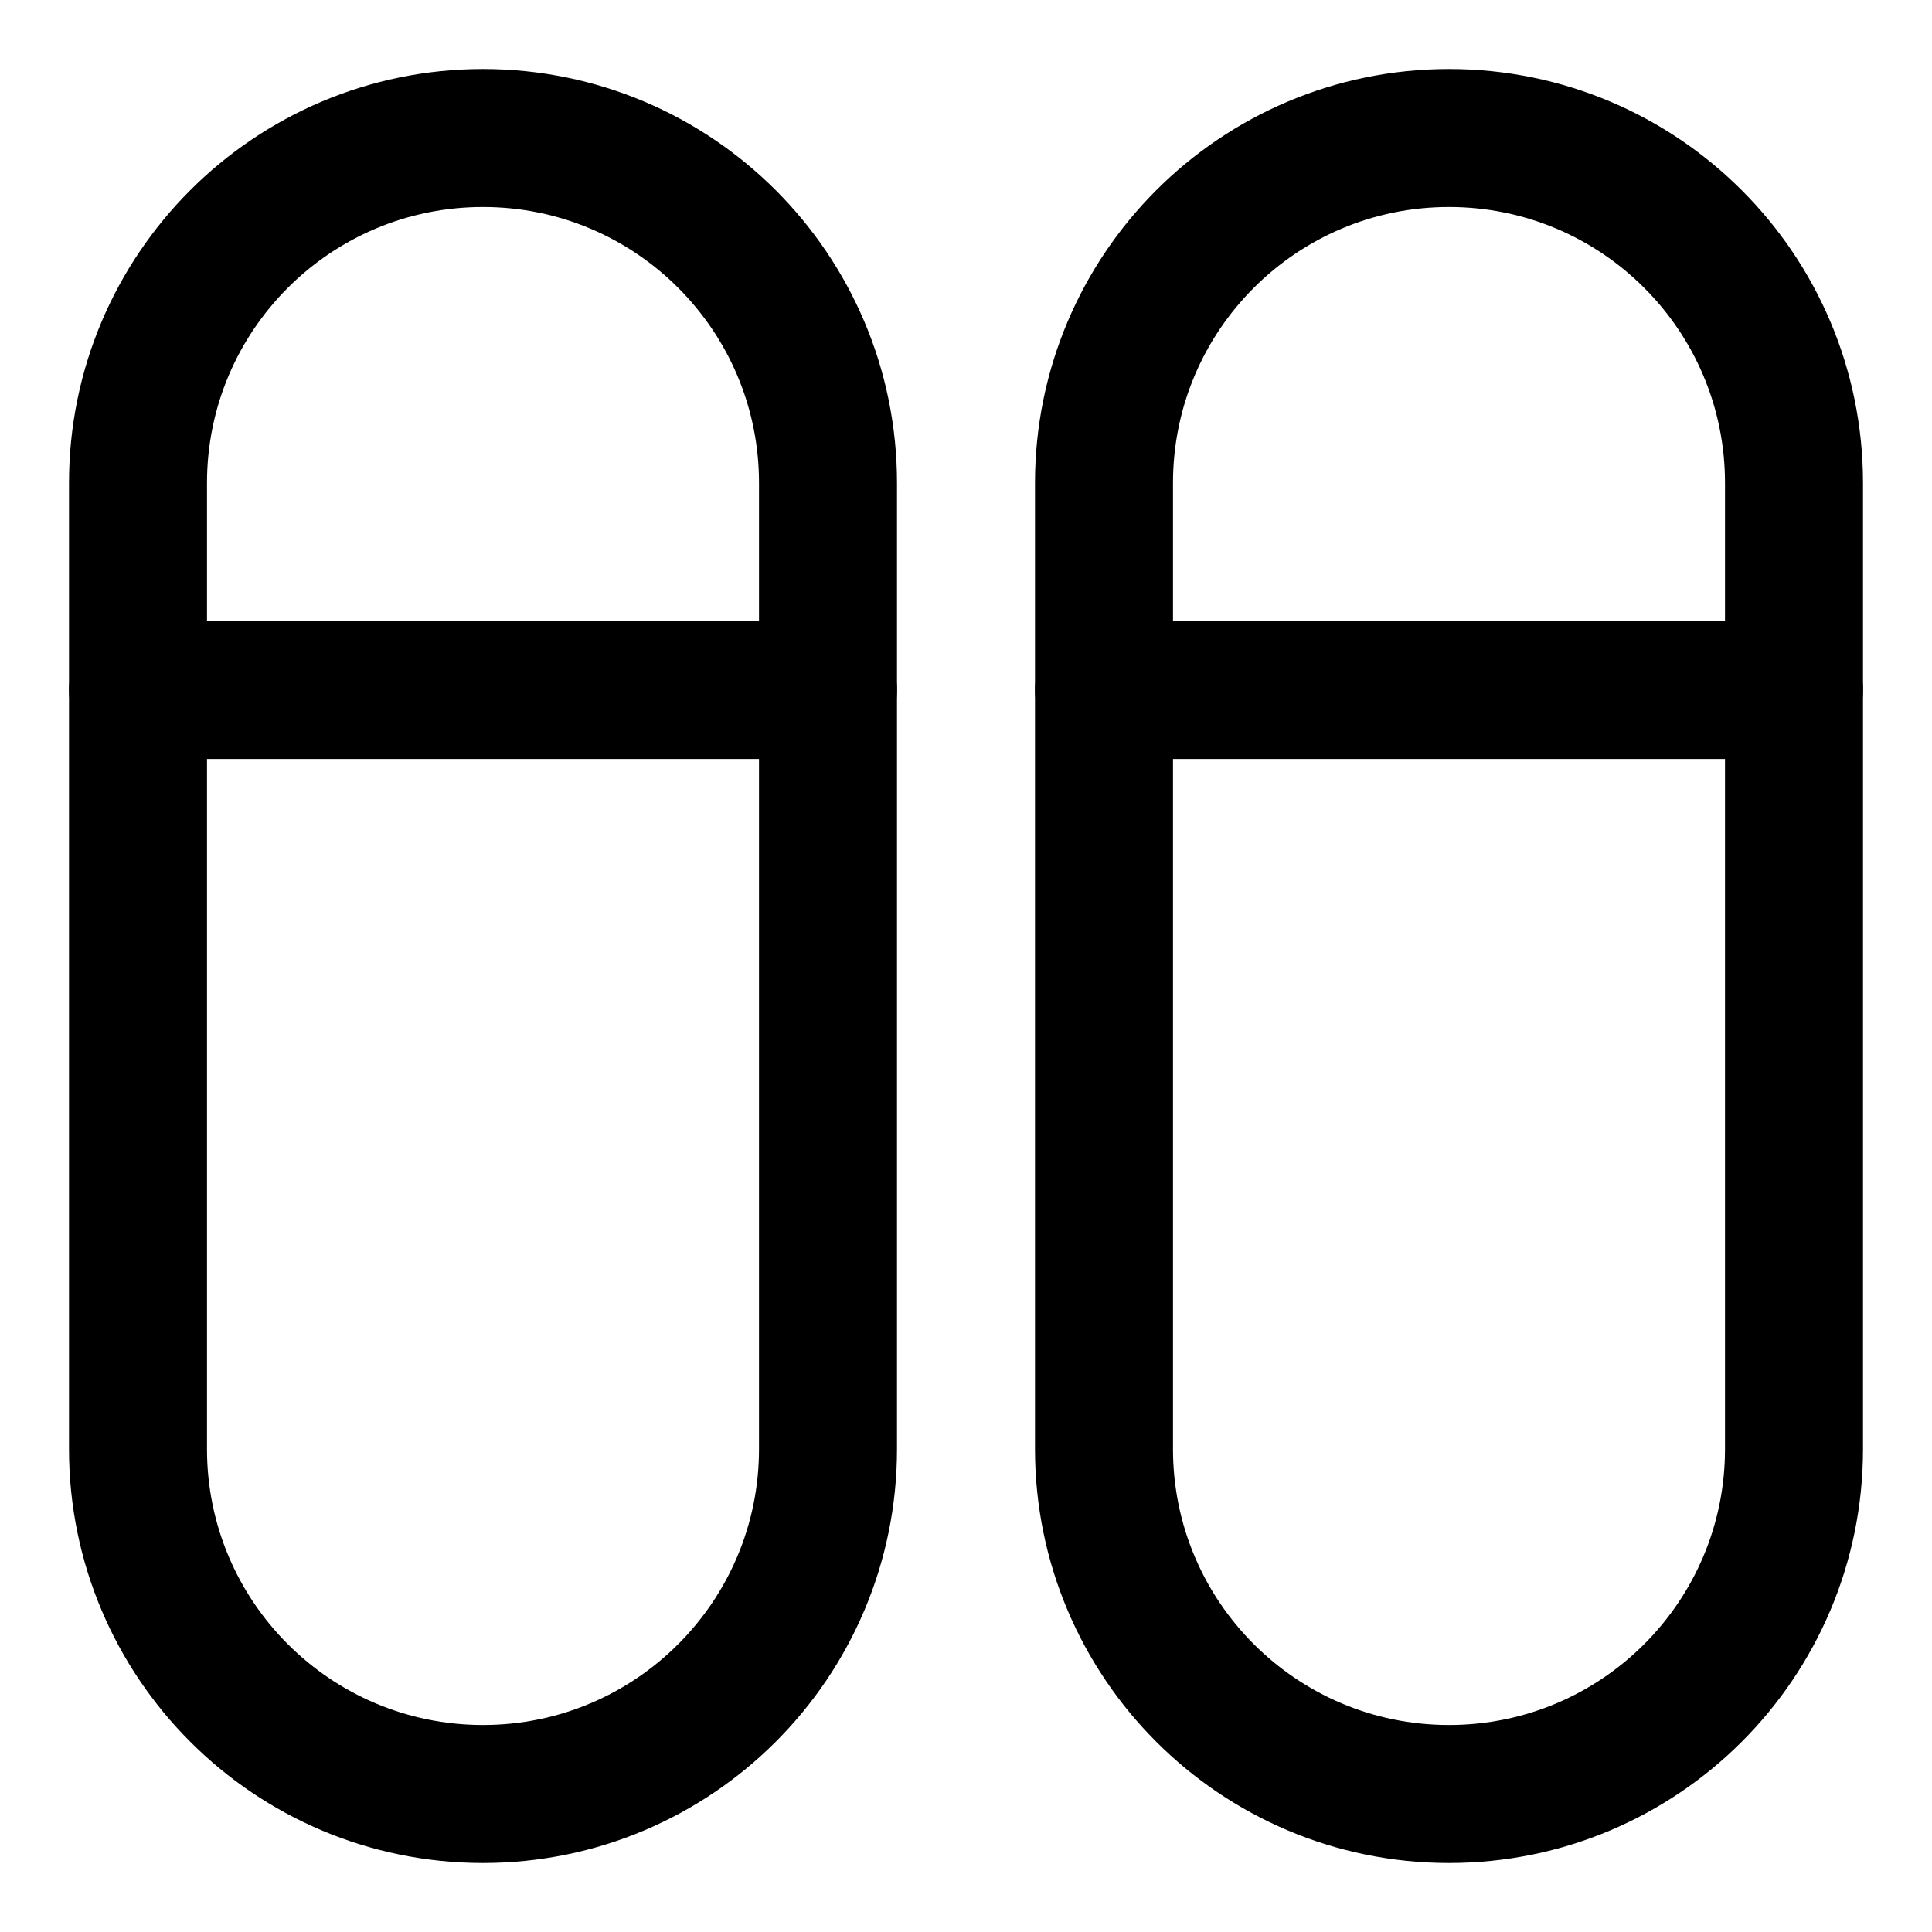 <svg xmlns="http://www.w3.org/2000/svg" fill="none" viewBox="0 0 14 14"><g id="dashboard-vertical-pills-split-top"><path id="Rectangle 2040" stroke="#000000" stroke-linecap="round" stroke-linejoin="round" d="M1 3.5C1 2.119 2.119 1 3.5 1v0C4.881 1 6 2.119 6 3.5v7C6 11.881 4.881 13 3.5 13v0C2.119 13 1 11.881 1 10.5v-7Z" stroke-width="1"></path><path id="Rectangle 2041" stroke="#000000" stroke-linecap="round" stroke-linejoin="round" d="M8 3.5C8 2.119 9.119 1 10.5 1v0C11.881 1 13 2.119 13 3.5v7c0 1.381 -1.119 2.5 -2.5 2.5v0C9.119 13 8 11.881 8 10.5v-7Z" stroke-width="1"></path><path id="Vector 885" stroke="#000000" stroke-linecap="round" stroke-linejoin="round" d="M1 5h5" stroke-width="1"></path><path id="Vector 887" stroke="#000000" stroke-linecap="round" stroke-linejoin="round" d="M8 5h5" stroke-width="1"></path></g></svg>